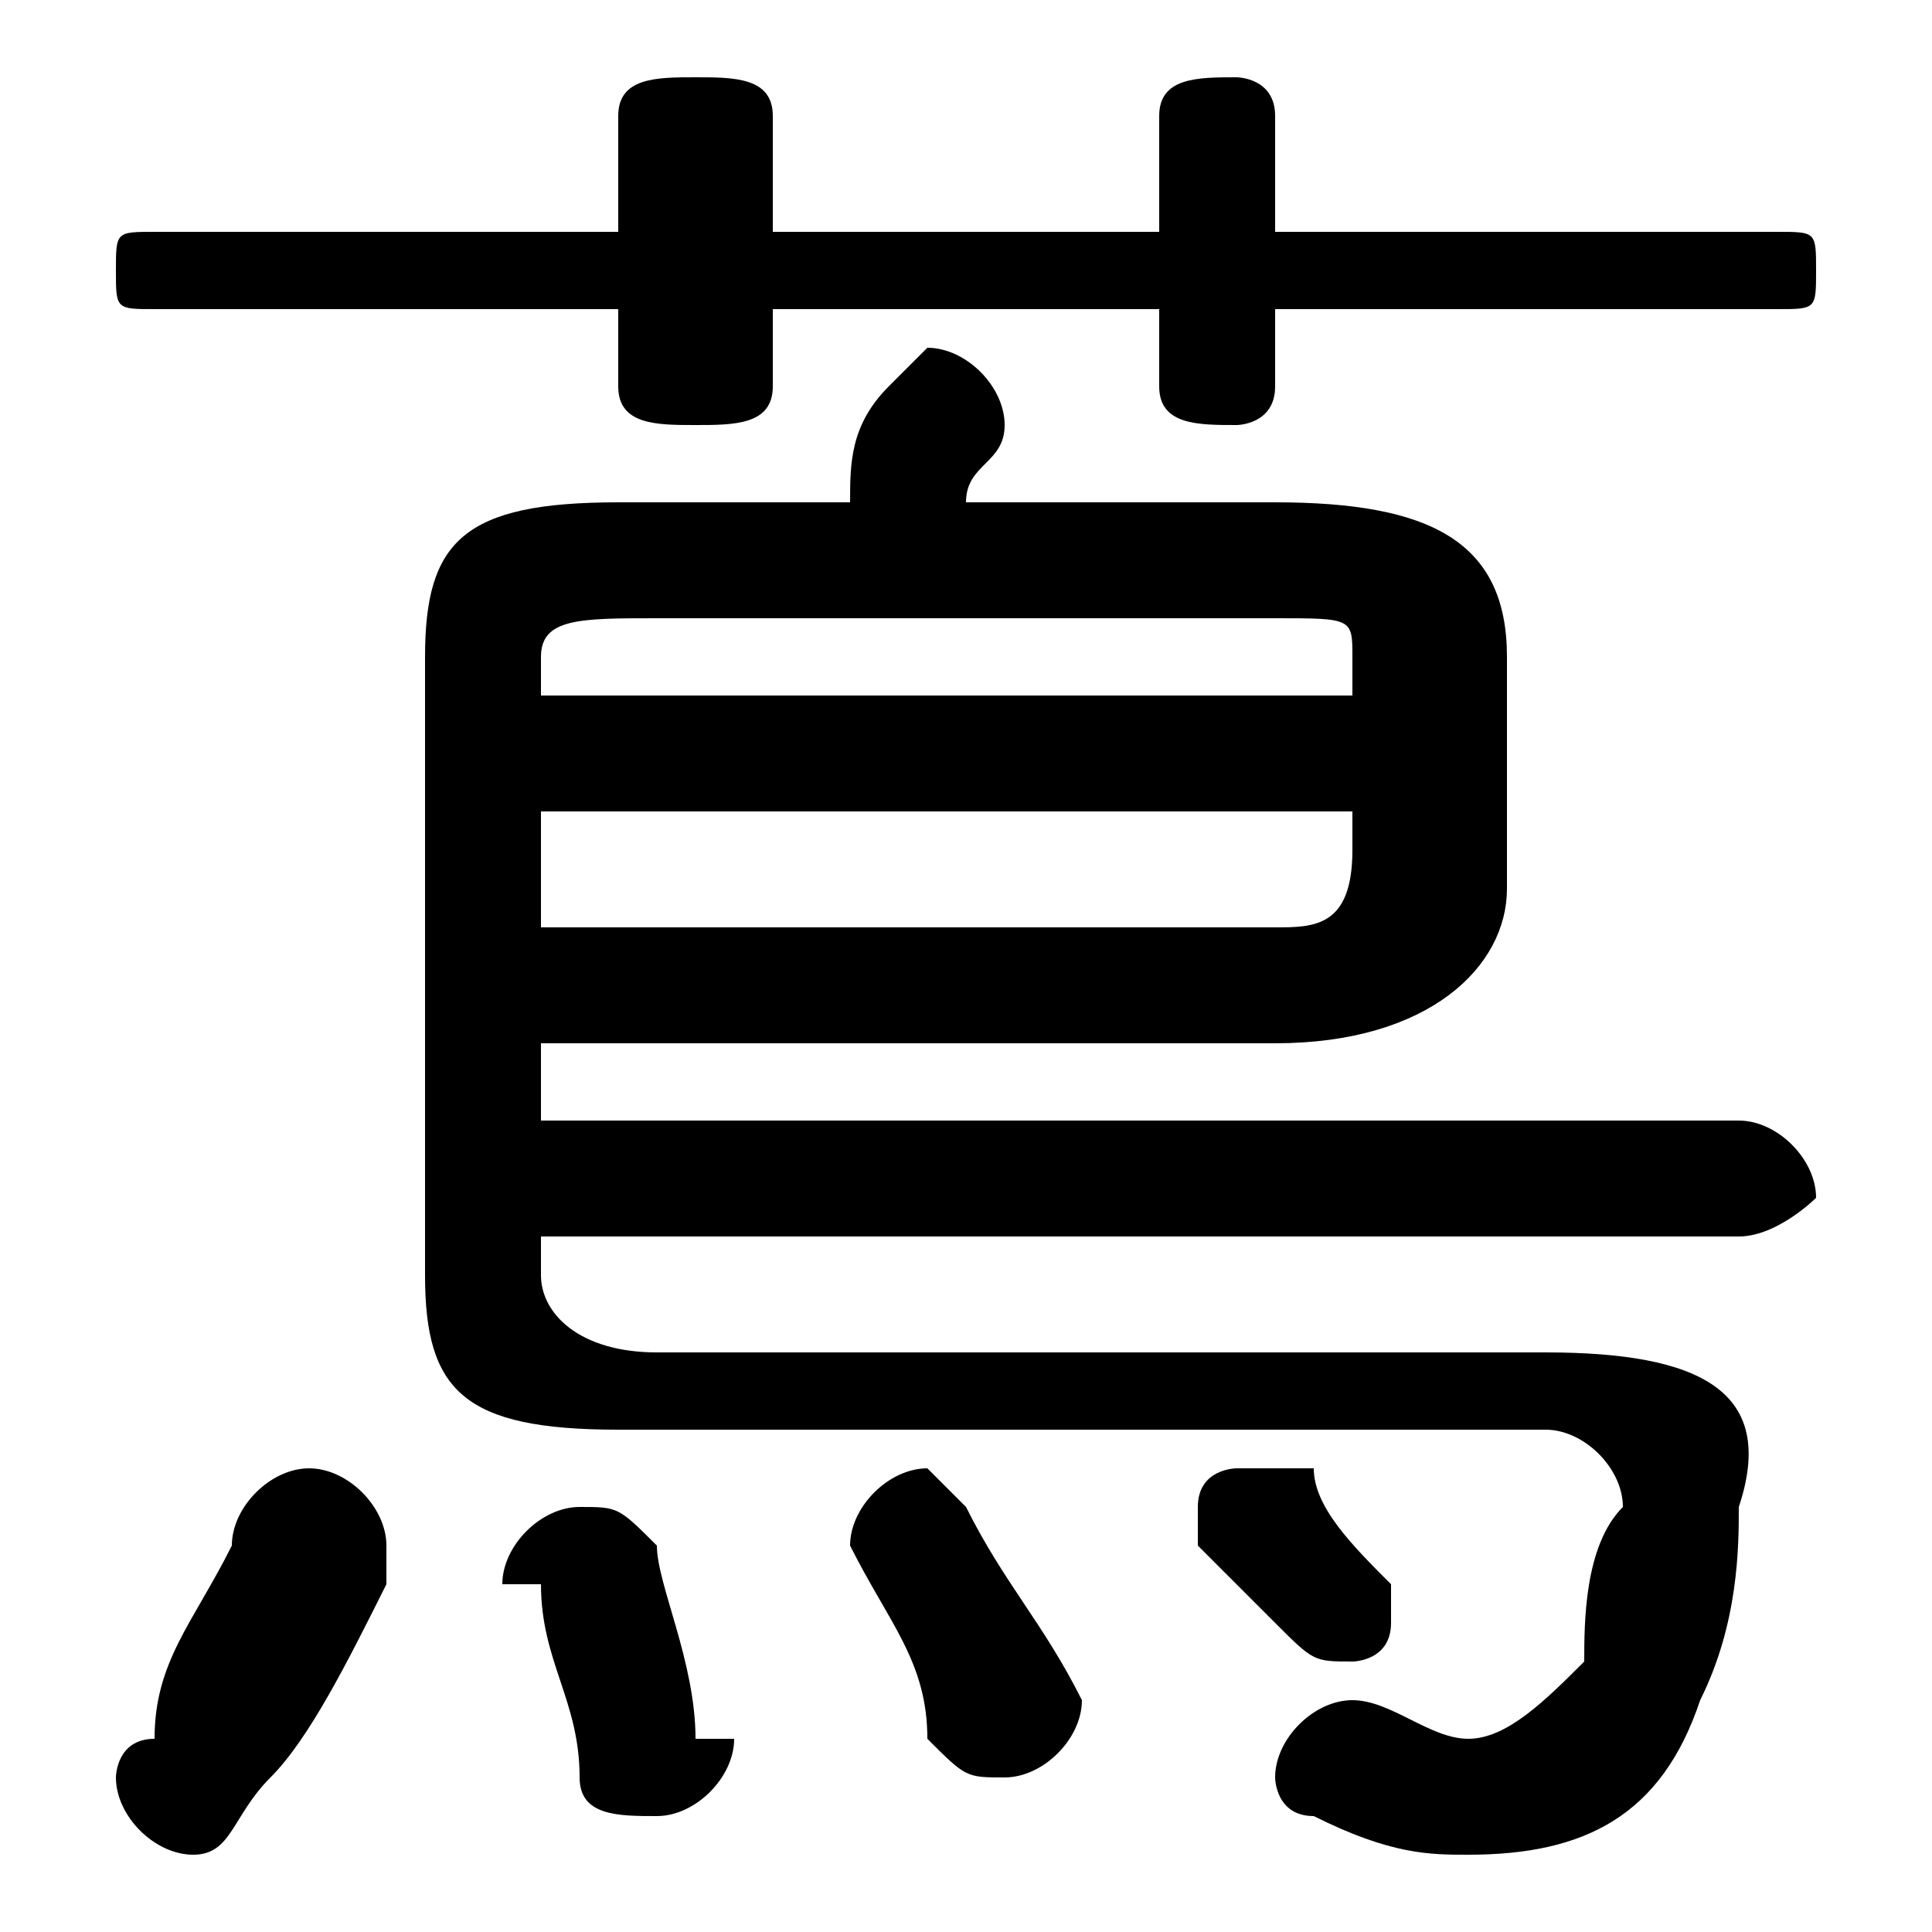 <svg xmlns="http://www.w3.org/2000/svg" viewBox="0 -44.0 50.0 50.0">
    <rect x="0" y="-44.0" width="50.0" height="50.0" fill="#808080" stroke="none"/>
    <g transform="scale(1, -1)">
        <!-- ボディの枠 -->
        <rect x="0" y="-6.0" width="50.0" height="50.0"
            stroke="white" fill="white"/>
        <!-- グリフ座標系の原点 -->
        <circle cx="0" cy="0" r="5" fill="white"/>
        <!-- グリフのアウトライン -->
        <g style="fill:black;stroke:#000000;stroke-width:0;stroke-linecap:round;stroke-linejoin:round;">
        <path d="M 14.0 12.0 L 45.0 12.0 C 46.0 12.0 47.0 13.0 47.0 13.0 C 47.0 14.0 46.0 15.0 45.0 15.0 L 14.0 15.0 L 14.0 17.0 L 33.0 17.0 C 37.0 17.0 39.0 19.0 39.0 21.0 L 39.0 27.0 C 39.0 30.0 37.0 31.0 33.0 31.0 L 25.0 31.0 C 25.0 32.0 26.0 32.0 26.0 33.0 C 26.0 33.0 26.0 33.0 26.0 33.0 C 26.0 34.0 25.0 35.0 24.0 35.0 C 24.0 35.0 23.0 34.0 23.0 34.0 C 22.0 33.0 22.0 32.0 22.0 31.0 L 16.0 31.0 C 12.0 31.0 11.0 30.0 11.0 27.0 L 11.0 11.0 C 11.0 8.0 12.0 7.0 16.0 7.0 L 40.0 7.0 C 41.0 7.0 42.0 6.0 42.0 5.0 C 41.0 4.0 41.0 2.0 41.0 1.0 C 40.0 -0.0 39.0 -1.0 38.0 -1.0 C 37.0 -1.0 36.0 -0.0 35.0 -0.0 C 34.0 0.0 33.0 -1.0 33.0 -2.0 C 33.0 -2.0 33.0 -3.0 34.0 -3.0 C 36.0 -4.0 37.0 -4.0 38.0 -4.0 C 41.0 -4.0 43.0 -3.0 44.0 0.0 C 45.0 2.0 45.0 4.0 45.0 5.0 C 46.0 8.0 44.0 9.0 40.0 9.0 L 17.0 9.0 C 15.0 9.0 14.0 10.0 14.0 11.0 Z M 14.0 20.0 L 14.0 23.0 L 35.0 23.0 L 35.0 22.0 C 35.0 20.0 34.0 20.0 33.0 20.0 Z M 35.0 26.0 L 14.0 26.0 L 14.0 27.0 C 14.0 28.0 15.0 28.0 17.0 28.0 L 33.0 28.0 C 35.0 28.0 35.0 28.0 35.0 27.0 Z M 30.0 38.0 L 20.0 38.0 L 20.0 41.0 C 20.0 42.0 19.0 42.0 18.0 42.0 C 17.0 42.0 16.0 42.0 16.0 41.0 L 16.0 38.0 L 4.0 38.0 C 3.0 38.0 3.0 38.0 3.0 37.0 C 3.0 36.0 3.0 36.0 4.0 36.0 L 16.0 36.0 L 16.0 34.0 C 16.0 33.0 17.0 33.0 18.0 33.0 C 19.0 33.0 20.0 33.0 20.0 34.0 L 20.0 36.0 L 30.0 36.0 L 30.0 34.0 C 30.0 33.0 31.0 33.0 32.0 33.0 C 32.0 33.0 33.0 33.0 33.0 34.0 L 33.0 36.0 L 46.0 36.0 C 47.0 36.0 47.0 36.0 47.0 37.0 C 47.0 38.0 47.0 38.0 46.0 38.0 L 33.0 38.0 L 33.0 41.0 C 33.0 42.0 32.0 42.0 32.0 42.0 C 31.0 42.0 30.0 42.0 30.0 41.0 Z M 17.0 4.0 C 16.0 5.0 16.0 5.0 15.0 5.0 C 14.0 5.0 13.0 4.0 13.0 3.0 C 13.0 3.0 14.0 3.0 14.0 3.0 C 14.0 1.0 15.0 -0.0 15.0 -2.0 C 15.0 -3.0 16.0 -3.0 17.0 -3.0 C 18.0 -3.0 19.0 -2.0 19.0 -1.0 C 19.0 -1.0 18.0 -1.0 18.0 -1.0 C 18.0 1.0 17.0 3.0 17.0 4.0 Z M 10.0 3.0 C 10.0 4.0 10.0 4.0 10.0 4.0 C 10.0 5.0 9.0 6.0 8.0 6.0 C 7.0 6.0 6.0 5.0 6.0 4.0 C 5.0 2.0 4.0 1.0 4.0 -1.0 C 3.0 -1.0 3.0 -2.0 3.0 -2.0 C 3.0 -3.0 4.0 -4.0 5.0 -4.0 C 6.0 -4.0 6.0 -3.0 7.0 -2.0 C 8.0 -1.0 9.0 1.0 10.0 3.0 Z M 25.0 5.0 C 25.0 5.0 24.0 6.0 24.0 6.0 C 23.0 6.0 22.0 5.0 22.0 4.0 C 22.0 4.0 22.0 4.0 22.0 4.0 C 23.0 2.0 24.0 1.0 24.0 -1.0 C 25.0 -2.0 25.0 -2.0 26.0 -2.0 C 27.0 -2.0 28.0 -1.0 28.0 -0.0 C 28.0 -0.0 28.0 0.0 28.0 0.0 C 27.0 2.0 26.0 3.0 25.0 5.0 Z M 34.0 6.0 C 33.0 6.0 33.0 6.0 32.0 6.0 C 32.0 6.0 31.0 6.0 31.0 5.0 C 31.0 5.0 31.0 5.0 31.0 4.0 C 32.0 3.0 33.0 2.0 33.0 2.0 C 34.0 1.0 34.0 1.0 35.0 1.0 C 35.0 1.0 36.0 1.0 36.0 2.0 C 36.0 2.0 36.0 3.0 36.0 3.0 C 35.0 4.0 34.0 5.0 34.0 6.0 Z"/>
    </g>
    </g>
</svg>

